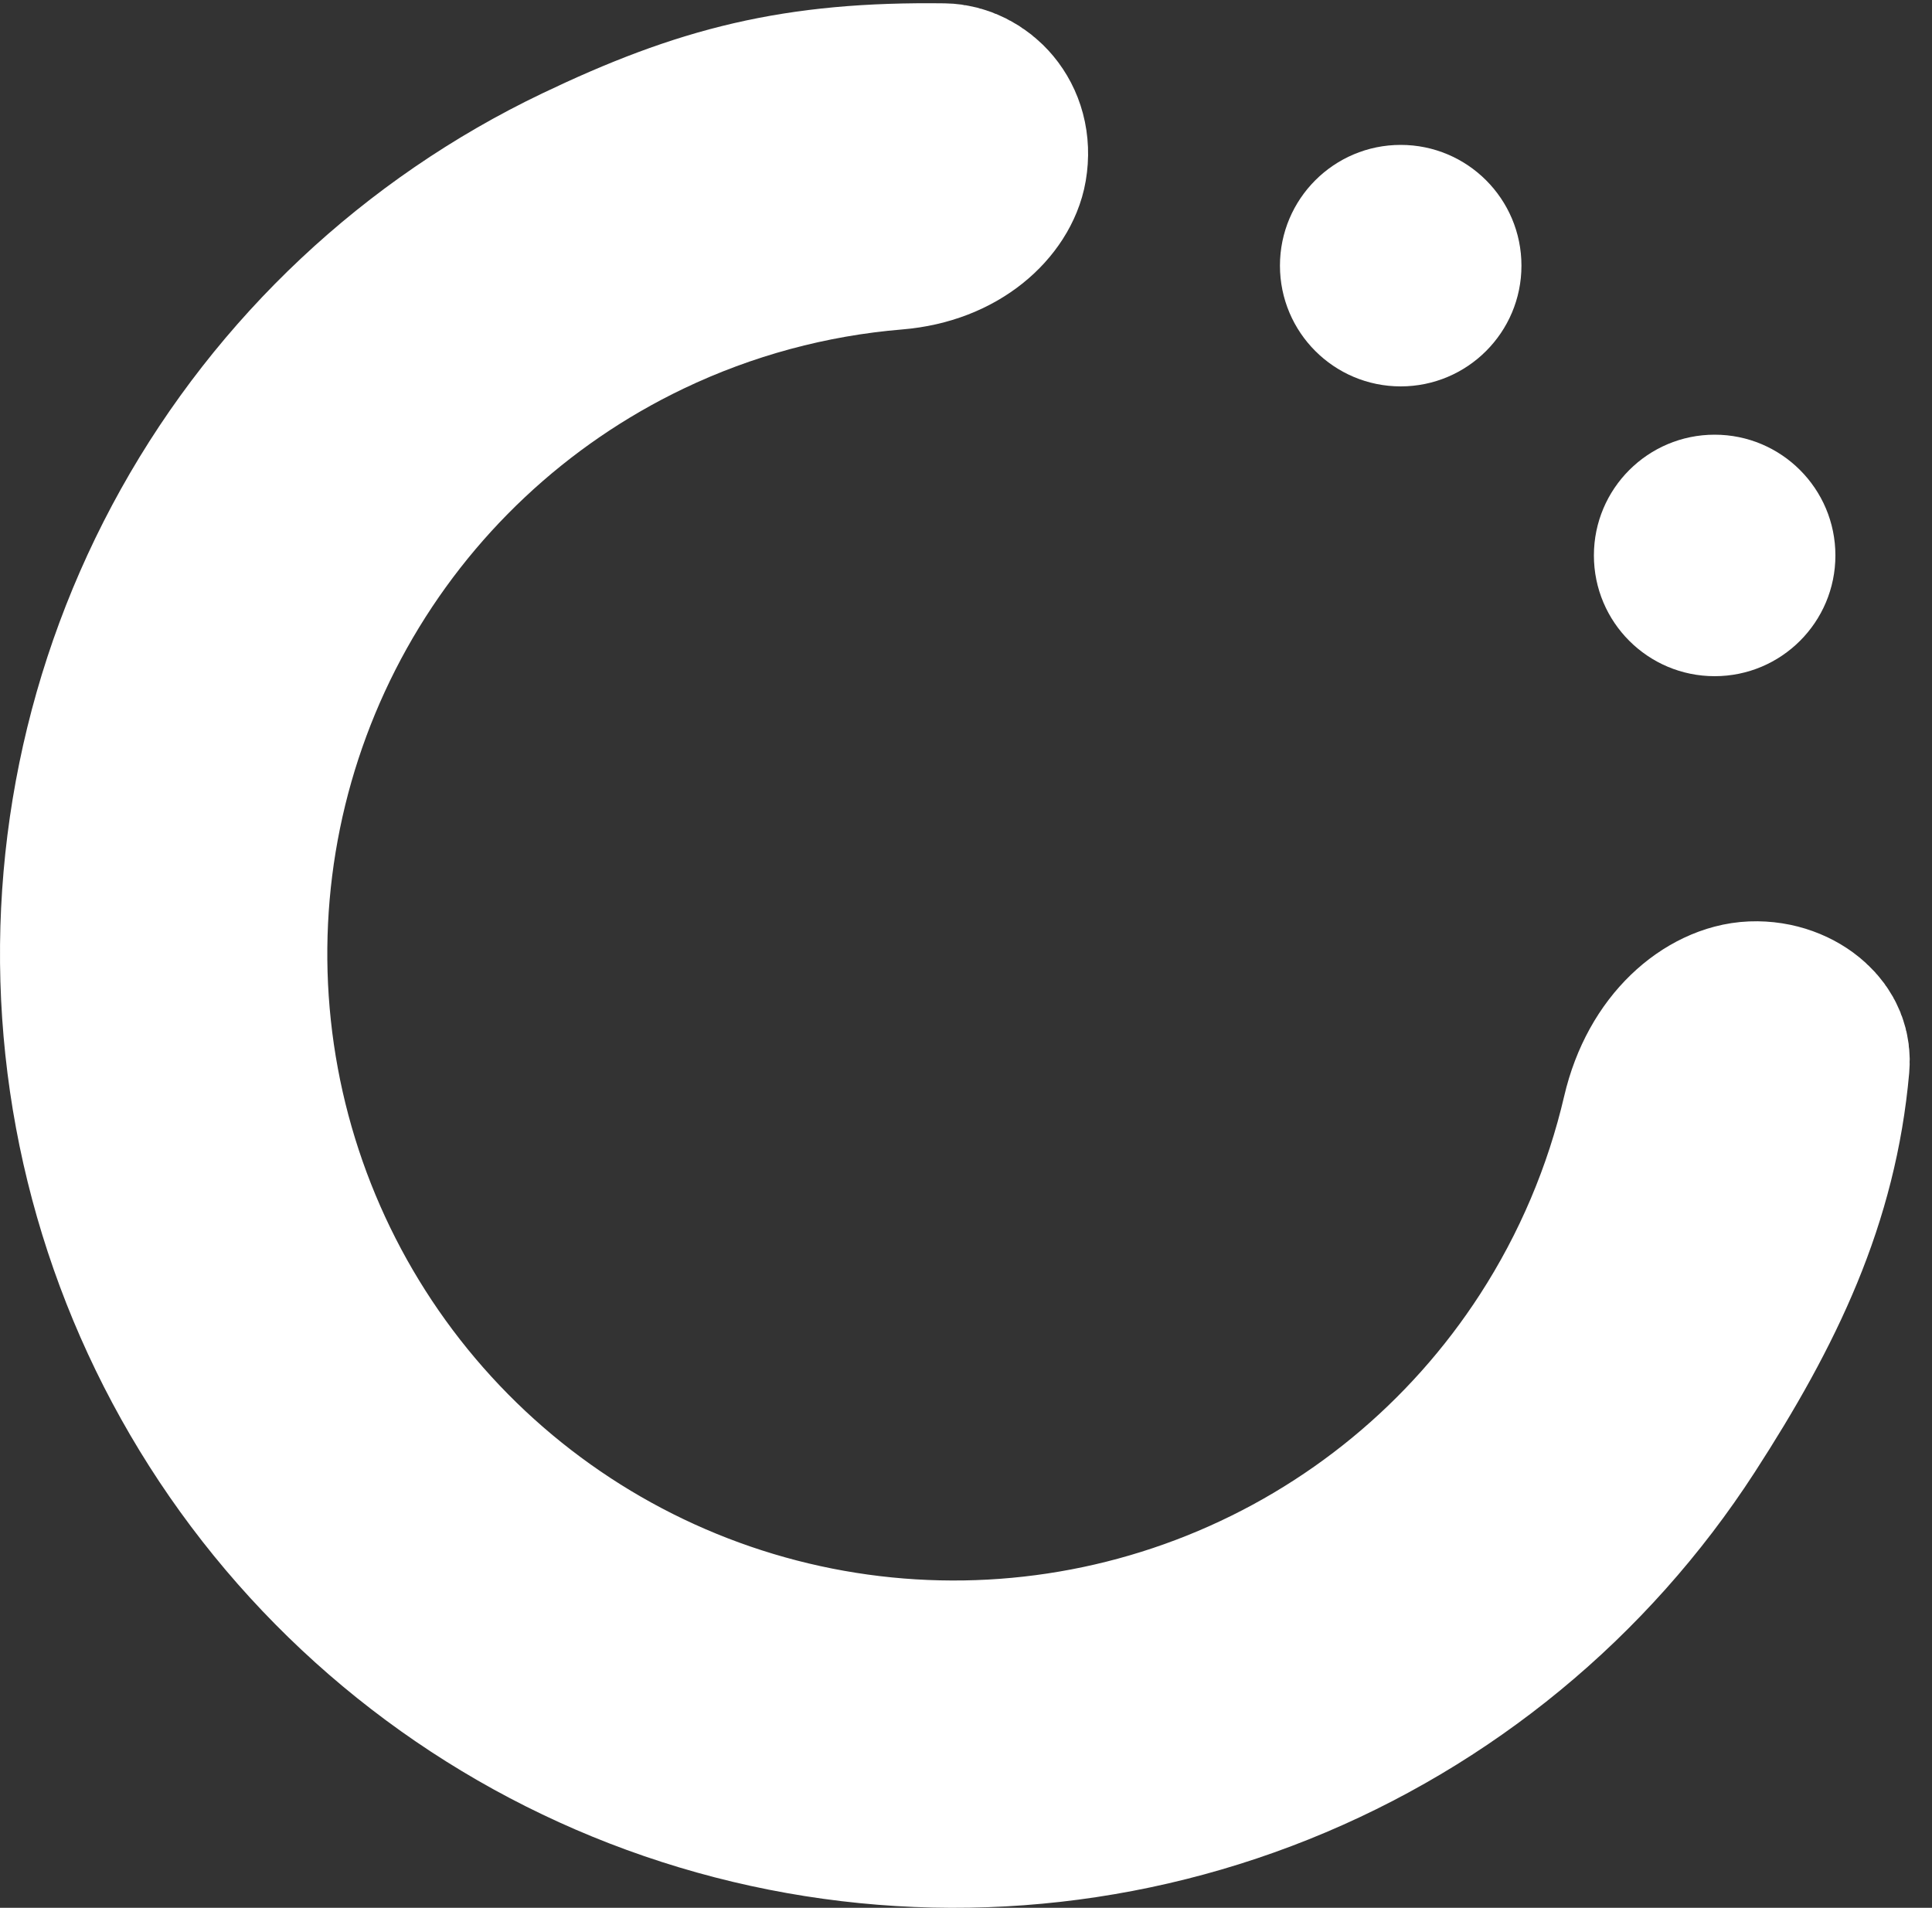 <svg width="80" height="79" viewBox="0 0 80 79" fill="none" xmlns="http://www.w3.org/2000/svg">
<rect x="0" y="0" width="80" height="79" fill="#333333" stroke="none"/>
<path d="M72.6 42.54C73.316 42.511 73.922 42.772 74.287 43.104C74.611 43.398 74.715 43.698 74.684 44.04C74.213 49.326 72.157 53.662 68.976 58.578C65.032 64.671 59.297 69.392 52.56 72.092C45.822 74.792 38.414 75.337 31.354 73.653C24.293 71.969 17.929 68.138 13.135 62.688C8.342 57.238 5.355 50.436 4.586 43.219C3.818 36.002 5.305 28.723 8.842 22.386C12.38 16.048 17.795 10.963 24.342 7.829C29.415 5.402 33.103 4.448 39.066 4.527C39.883 4.538 40.865 5.382 40.632 6.751C40.465 7.73 39.269 9.079 36.996 9.268C33.341 9.57 29.75 10.535 26.404 12.136C20.747 14.844 16.069 19.238 13.012 24.713C9.955 30.189 8.67 36.477 9.335 42.713C9.999 48.949 12.579 54.826 16.721 59.535C20.862 64.243 26.361 67.553 32.462 69.008C38.561 70.463 44.962 69.992 50.783 67.659C56.605 65.327 61.56 61.248 64.967 55.983C66.881 53.026 68.254 49.776 69.044 46.386C69.639 43.833 71.351 42.591 72.6 42.54Z" stroke="white" stroke-width="8.778"/>
<circle cx="58" cy="11" r="5" fill="white"/>
<circle cx="71" cy="23" r="5" fill="white"/>
</svg>
